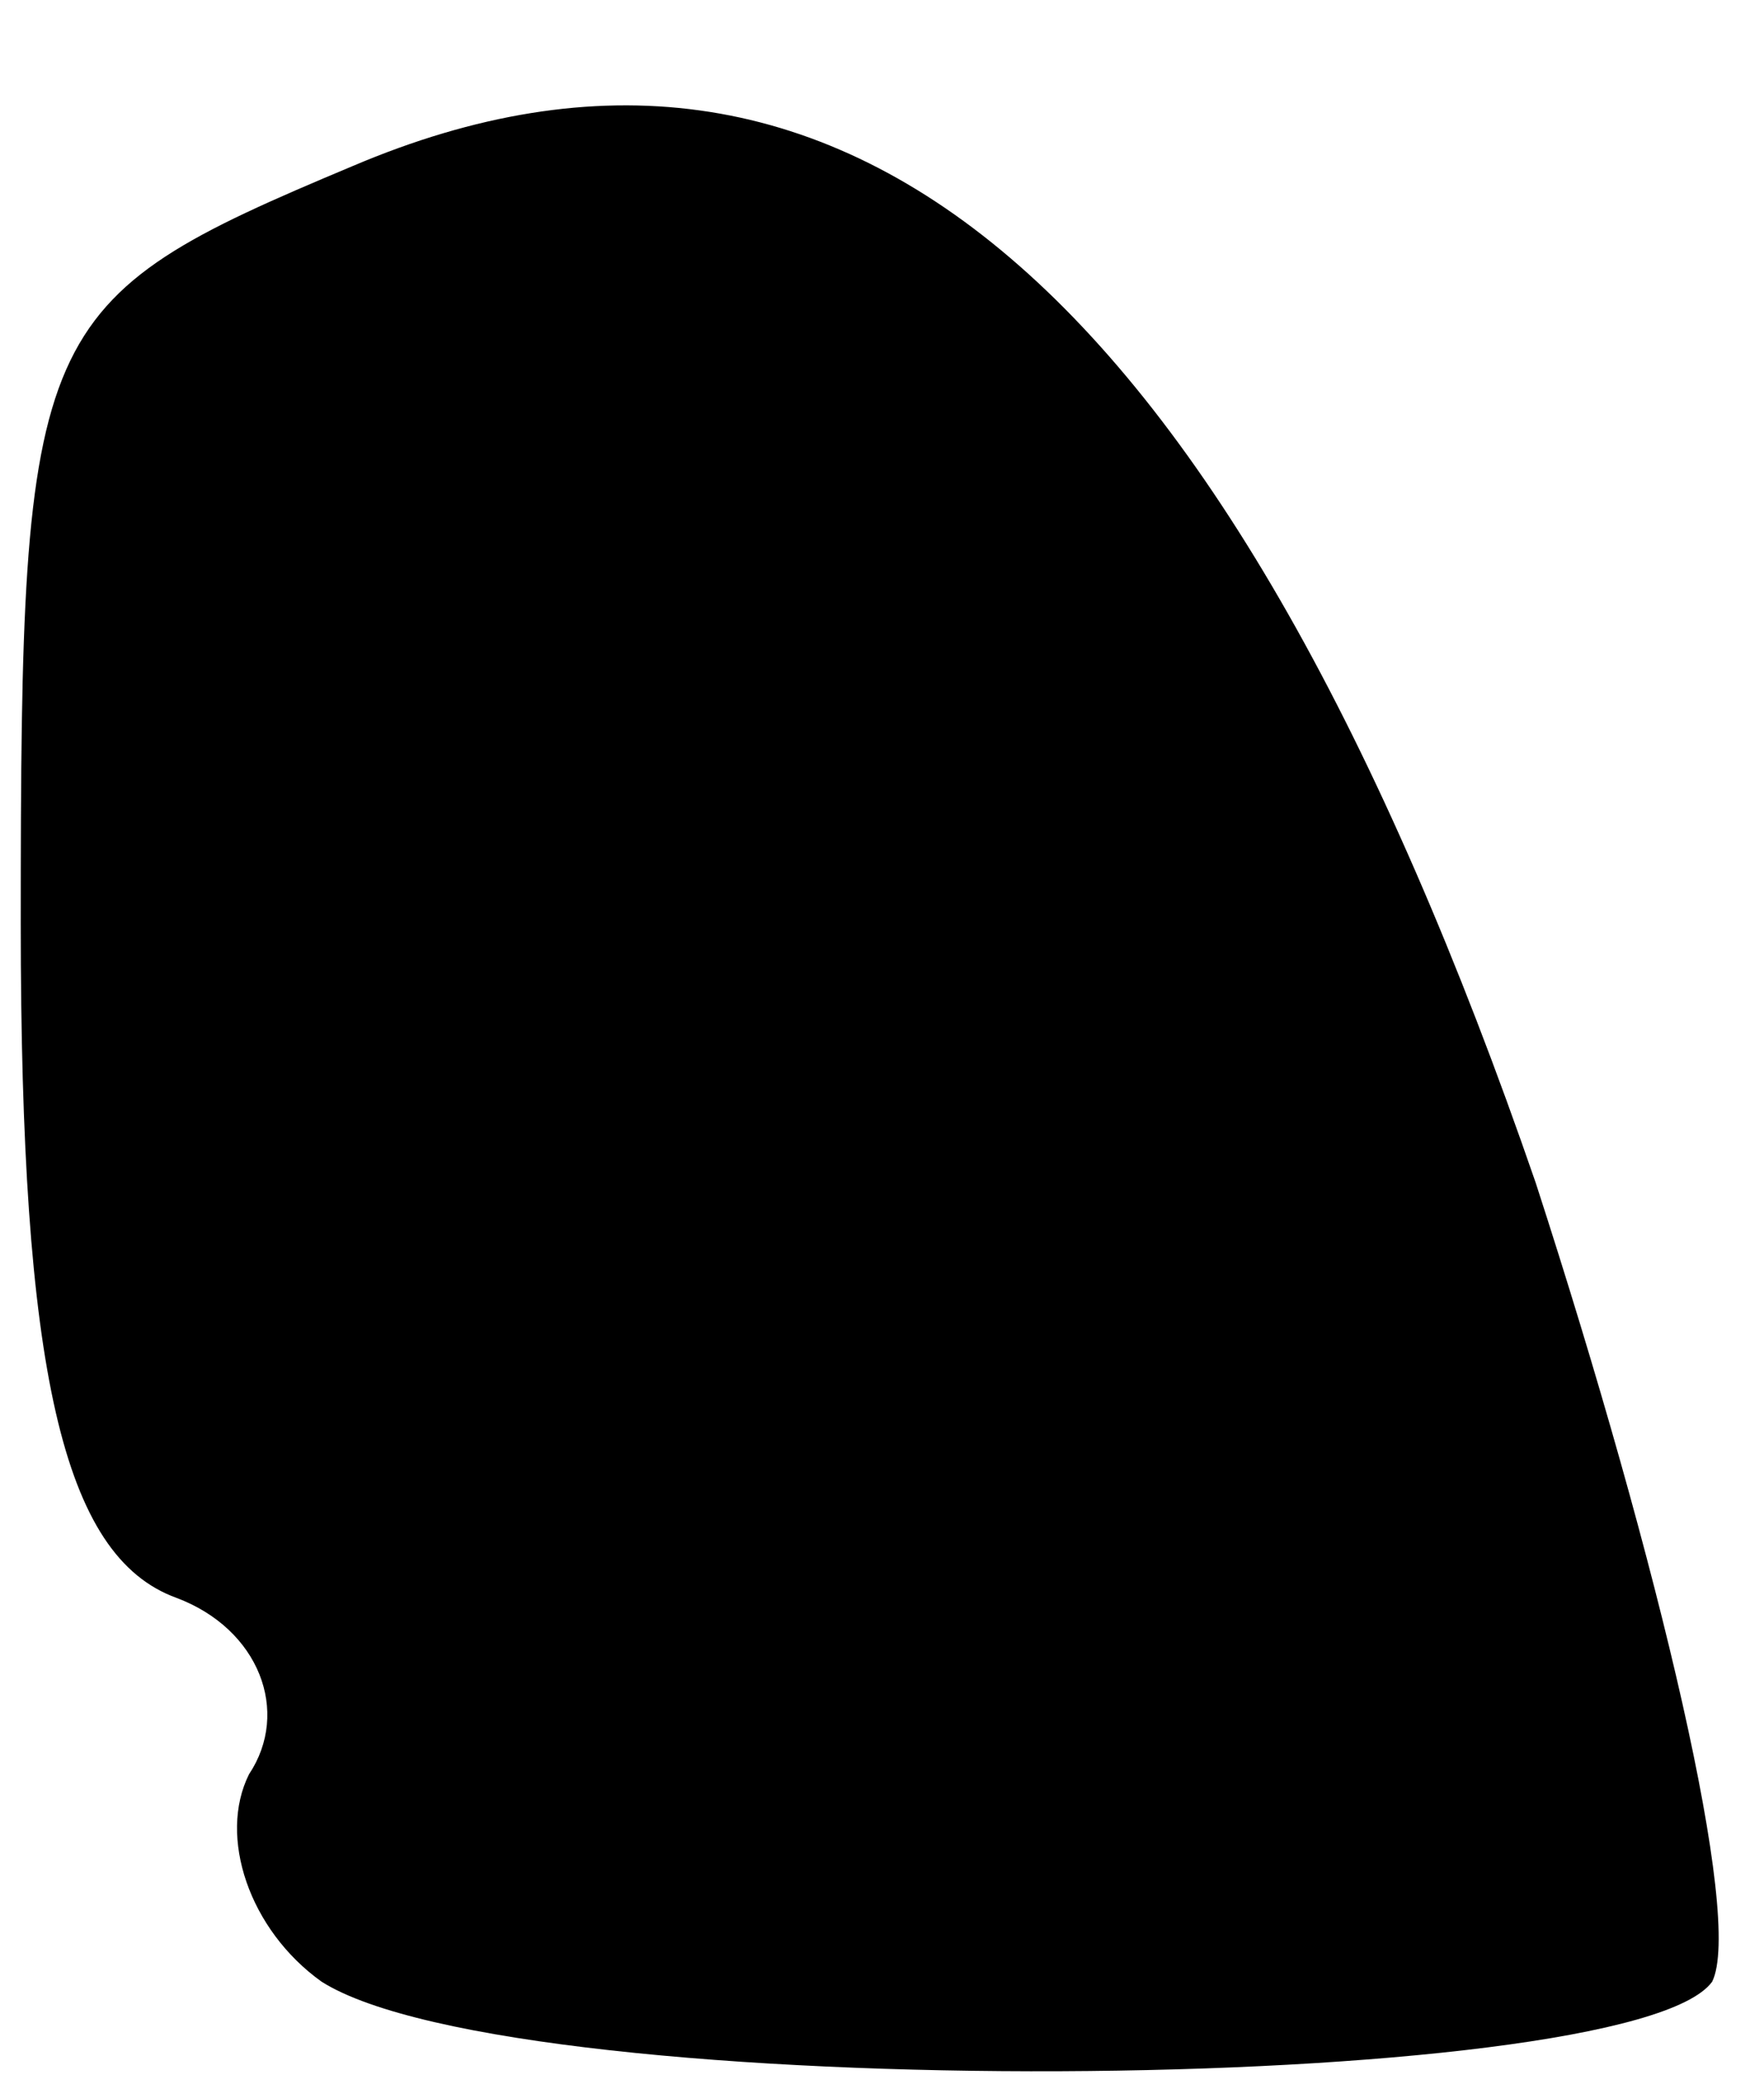 <?xml version="1.0" standalone="no"?>
<!DOCTYPE svg PUBLIC "-//W3C//DTD SVG 20010904//EN"
 "http://www.w3.org/TR/2001/REC-SVG-20010904/DTD/svg10.dtd">
<svg version="1.0" xmlns="http://www.w3.org/2000/svg"
 width="17pt" height="20pt" viewBox="0 0 17 20"
 preserveAspectRatio="xMidYMid meet">
<g transform="translate(0,20) scale(0.1,-0.1)"
fill="#000000" stroke="none">
<path fill="#000000" stroke="none" d="M34 184 c-31 -13 -32 -15 -32 -73 0
-43 4 -61 15 -65 8 -3 11 -11 7 -17 -3 -6 0 -15 7 -20 19 -12 126 -11 134 0 3
6 -5 40 -17 77 -30 87 -67 118 -114 98z"/>
</g>
</svg>
